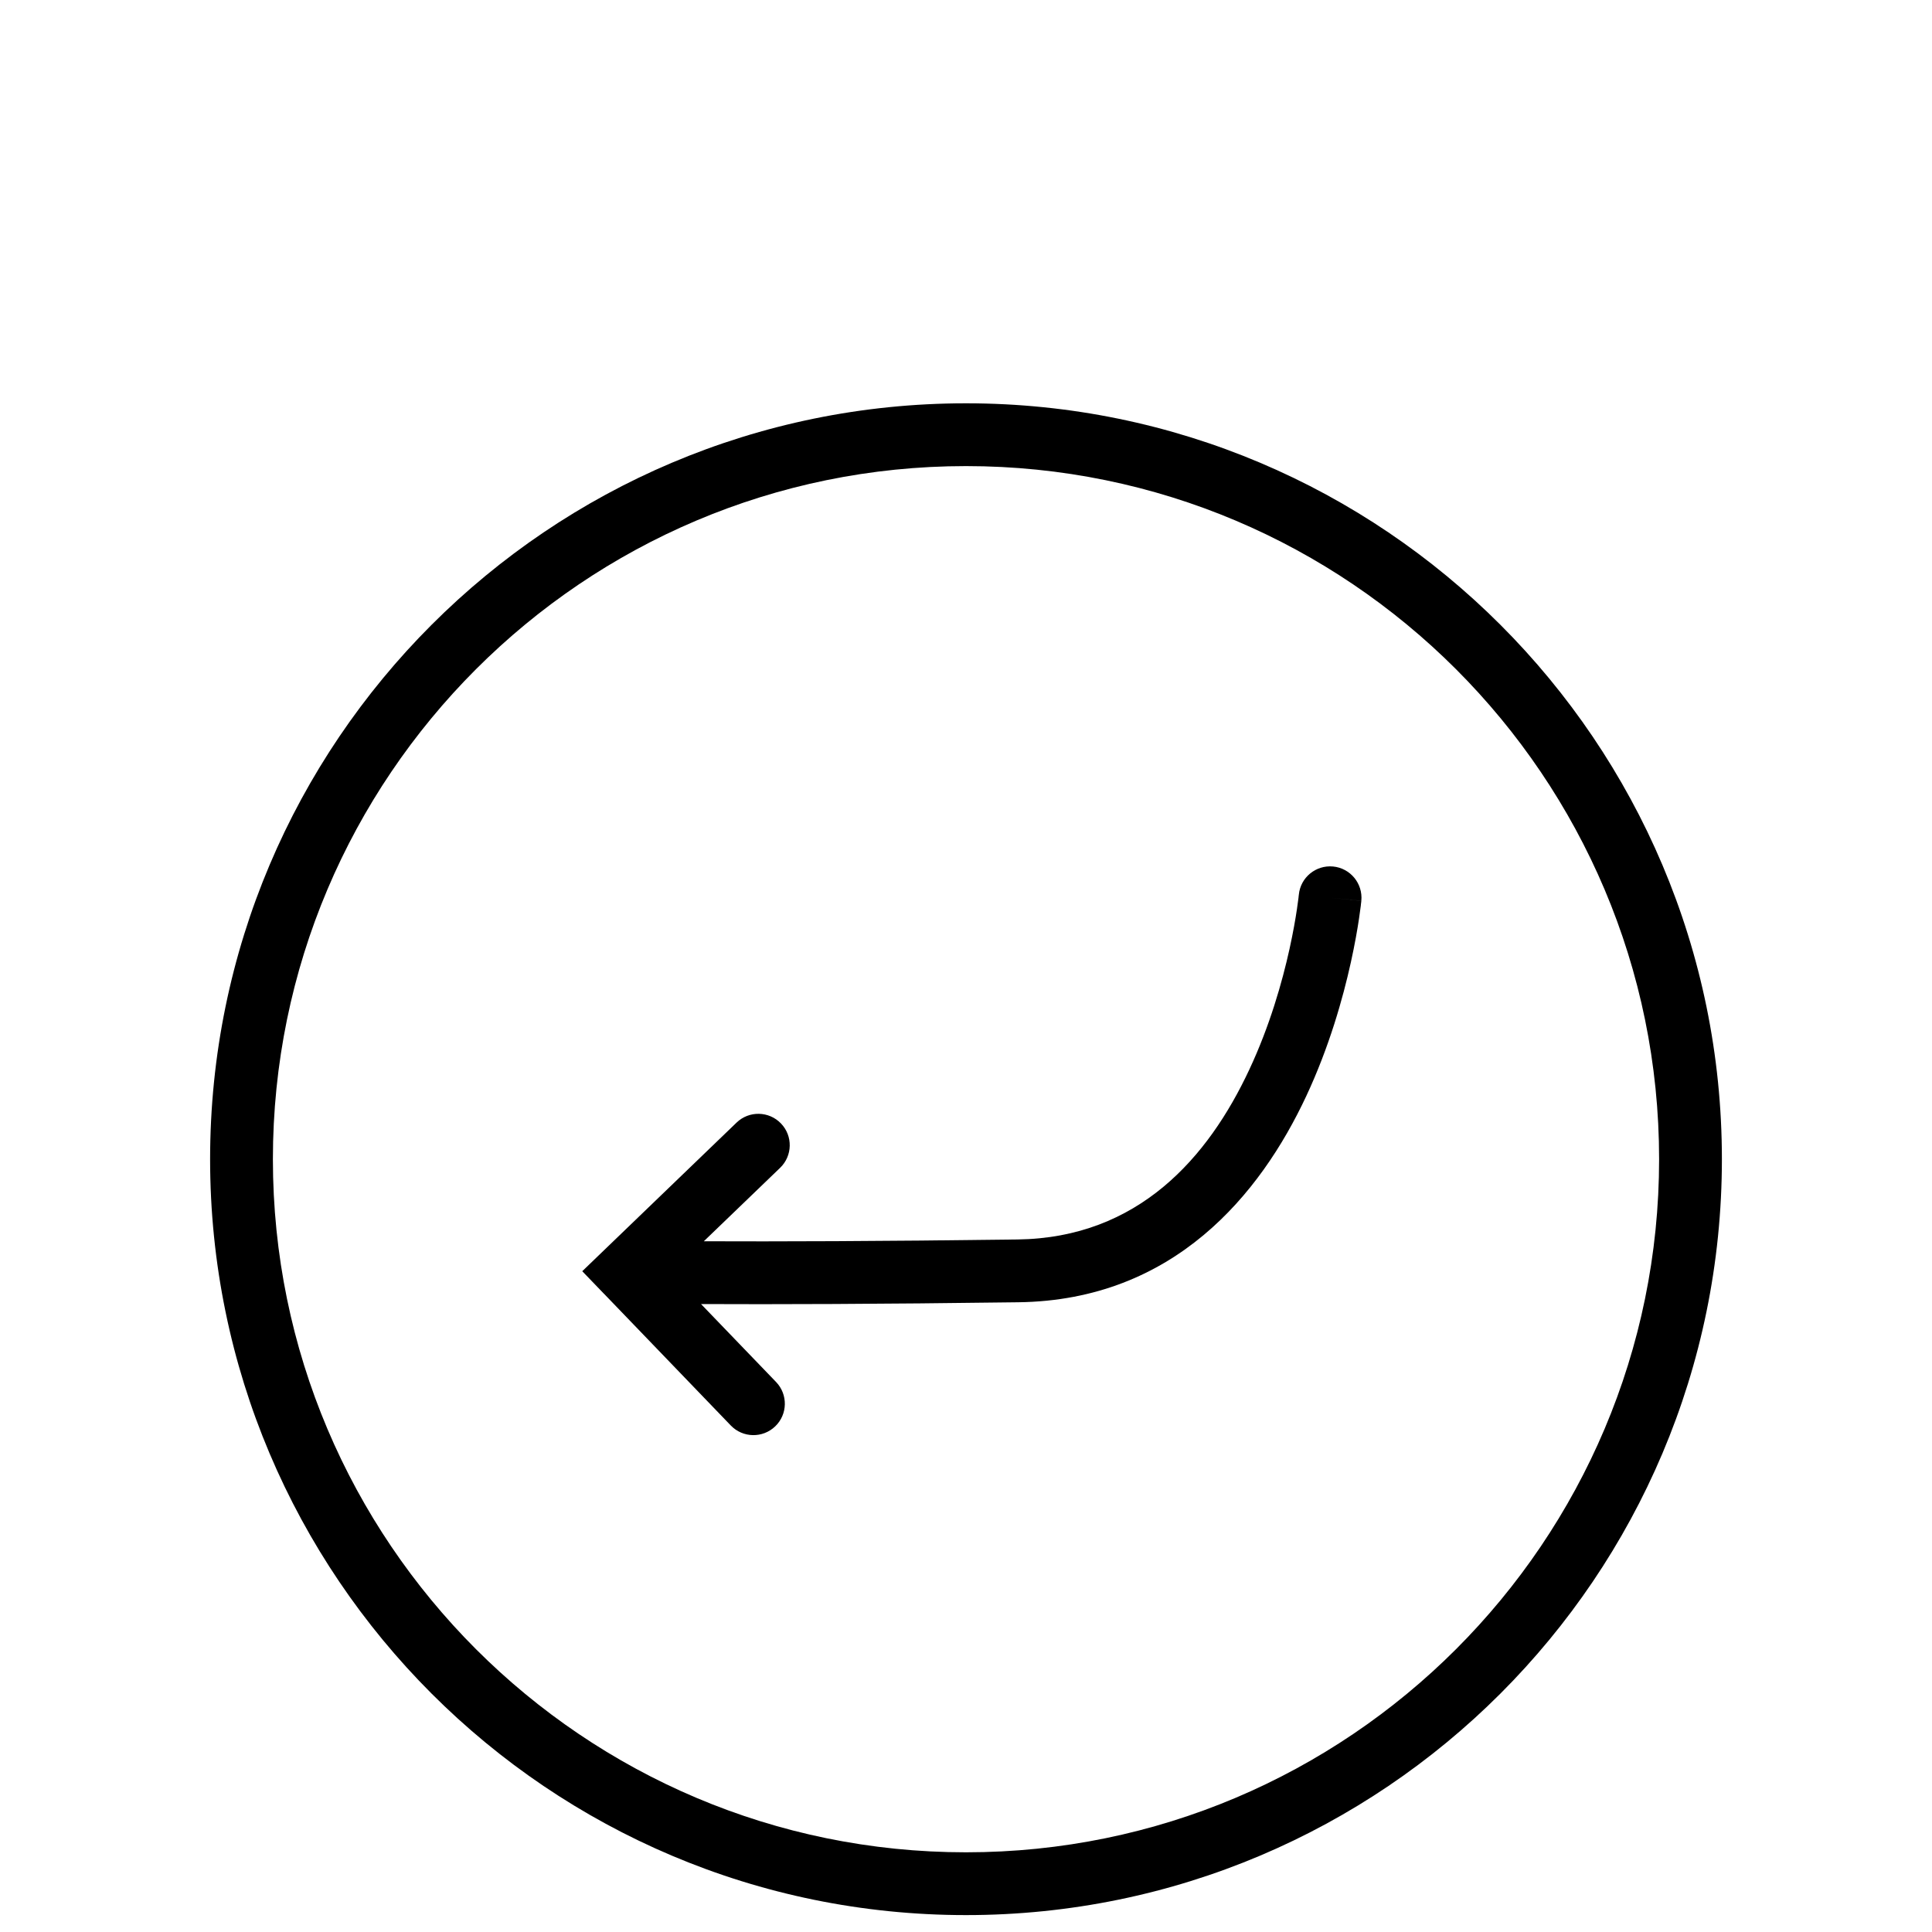 <svg width="40" height="40" viewBox="0 0 40 40" fill="none" xmlns="http://www.w3.org/2000/svg">
<g filter="url(#filter0_dd_923_1827)">
<path fill-rule="evenodd" clip-rule="evenodd" d="M5.65 16C5.65 8.08 12.08 1.65 20 1.65C27.92 1.65 34.35 8.08 34.35 16C34.35 23.92 27.92 30.35 20 30.35C12.08 30.35 5.65 23.92 5.65 16ZM20 0.35C11.362 0.35 4.35 7.362 4.35 16C4.35 24.638 11.362 31.65 20 31.65C28.638 31.65 35.65 24.638 35.65 16C35.65 7.362 28.638 0.35 20 0.35ZM27.6 9.94C27.957 9.974 28.219 10.292 28.185 10.649L27.538 10.587C28.185 10.649 28.185 10.65 28.185 10.65L28.185 10.651L28.184 10.653L28.184 10.659L28.182 10.679L28.177 10.718L28.174 10.751C28.166 10.813 28.154 10.901 28.138 11.012C28.105 11.234 28.051 11.548 27.968 11.924C27.803 12.672 27.519 13.68 27.043 14.697C26.095 16.722 24.308 18.92 21.084 18.962L21.084 18.962L21.075 18.312L21.084 18.962C18.177 19.001 16.022 19.006 14.514 18.999L16.067 20.612C16.316 20.87 16.309 21.282 16.05 21.531C15.791 21.78 15.38 21.772 15.131 21.514L12.517 18.798C12.509 18.791 12.502 18.783 12.495 18.776L12.055 18.319L15.25 15.242C15.508 14.993 15.92 15.001 16.169 15.26C16.418 15.518 16.41 15.93 16.151 16.179L14.572 17.699C16.069 17.705 18.2 17.7 21.066 17.662H21.066C23.569 17.629 25.014 15.965 25.865 14.146C26.289 13.241 26.547 12.332 26.699 11.643C26.774 11.301 26.823 11.017 26.852 10.82C26.867 10.722 26.877 10.645 26.883 10.595C26.886 10.57 26.888 10.551 26.889 10.539L26.891 10.527L26.891 10.525L26.891 10.524C26.925 10.167 27.243 9.906 27.6 9.94Z" fill="black"/>
</g>
<defs>
<filter id="filter0_dd_923_1827" x="0" y="0" width="40" height="40" filterUnits="userSpaceOnUse" color-interpolation-filters="sRGB">
<feFlood flood-opacity="0" result="BackgroundImageFix"/>
<feColorMatrix in="SourceAlpha" type="matrix" values="0 0 0 0 0 0 0 0 0 0 0 0 0 0 0 0 0 0 127 0" result="hardAlpha"/>
<feOffset dy="4"/>
<feGaussianBlur stdDeviation="2"/>
<feComposite in2="hardAlpha" operator="out"/>
<feColorMatrix type="matrix" values="0 0 0 0 0 0 0 0 0 0 0 0 0 0 0 0 0 0 0.25 0"/>
<feBlend mode="normal" in2="BackgroundImageFix" result="effect1_dropShadow_923_1827"/>
<feColorMatrix in="SourceAlpha" type="matrix" values="0 0 0 0 0 0 0 0 0 0 0 0 0 0 0 0 0 0 127 0" result="hardAlpha"/>
<feOffset dy="4"/>
<feGaussianBlur stdDeviation="2"/>
<feComposite in2="hardAlpha" operator="out"/>
<feColorMatrix type="matrix" values="0 0 0 0 0 0 0 0 0 0 0 0 0 0 0 0 0 0 0.25 0"/>
<feBlend mode="normal" in2="effect1_dropShadow_923_1827" result="effect2_dropShadow_923_1827"/>
<feBlend mode="normal" in="SourceGraphic" in2="effect2_dropShadow_923_1827" result="shape"/>
</filter>
</defs>
</svg>
